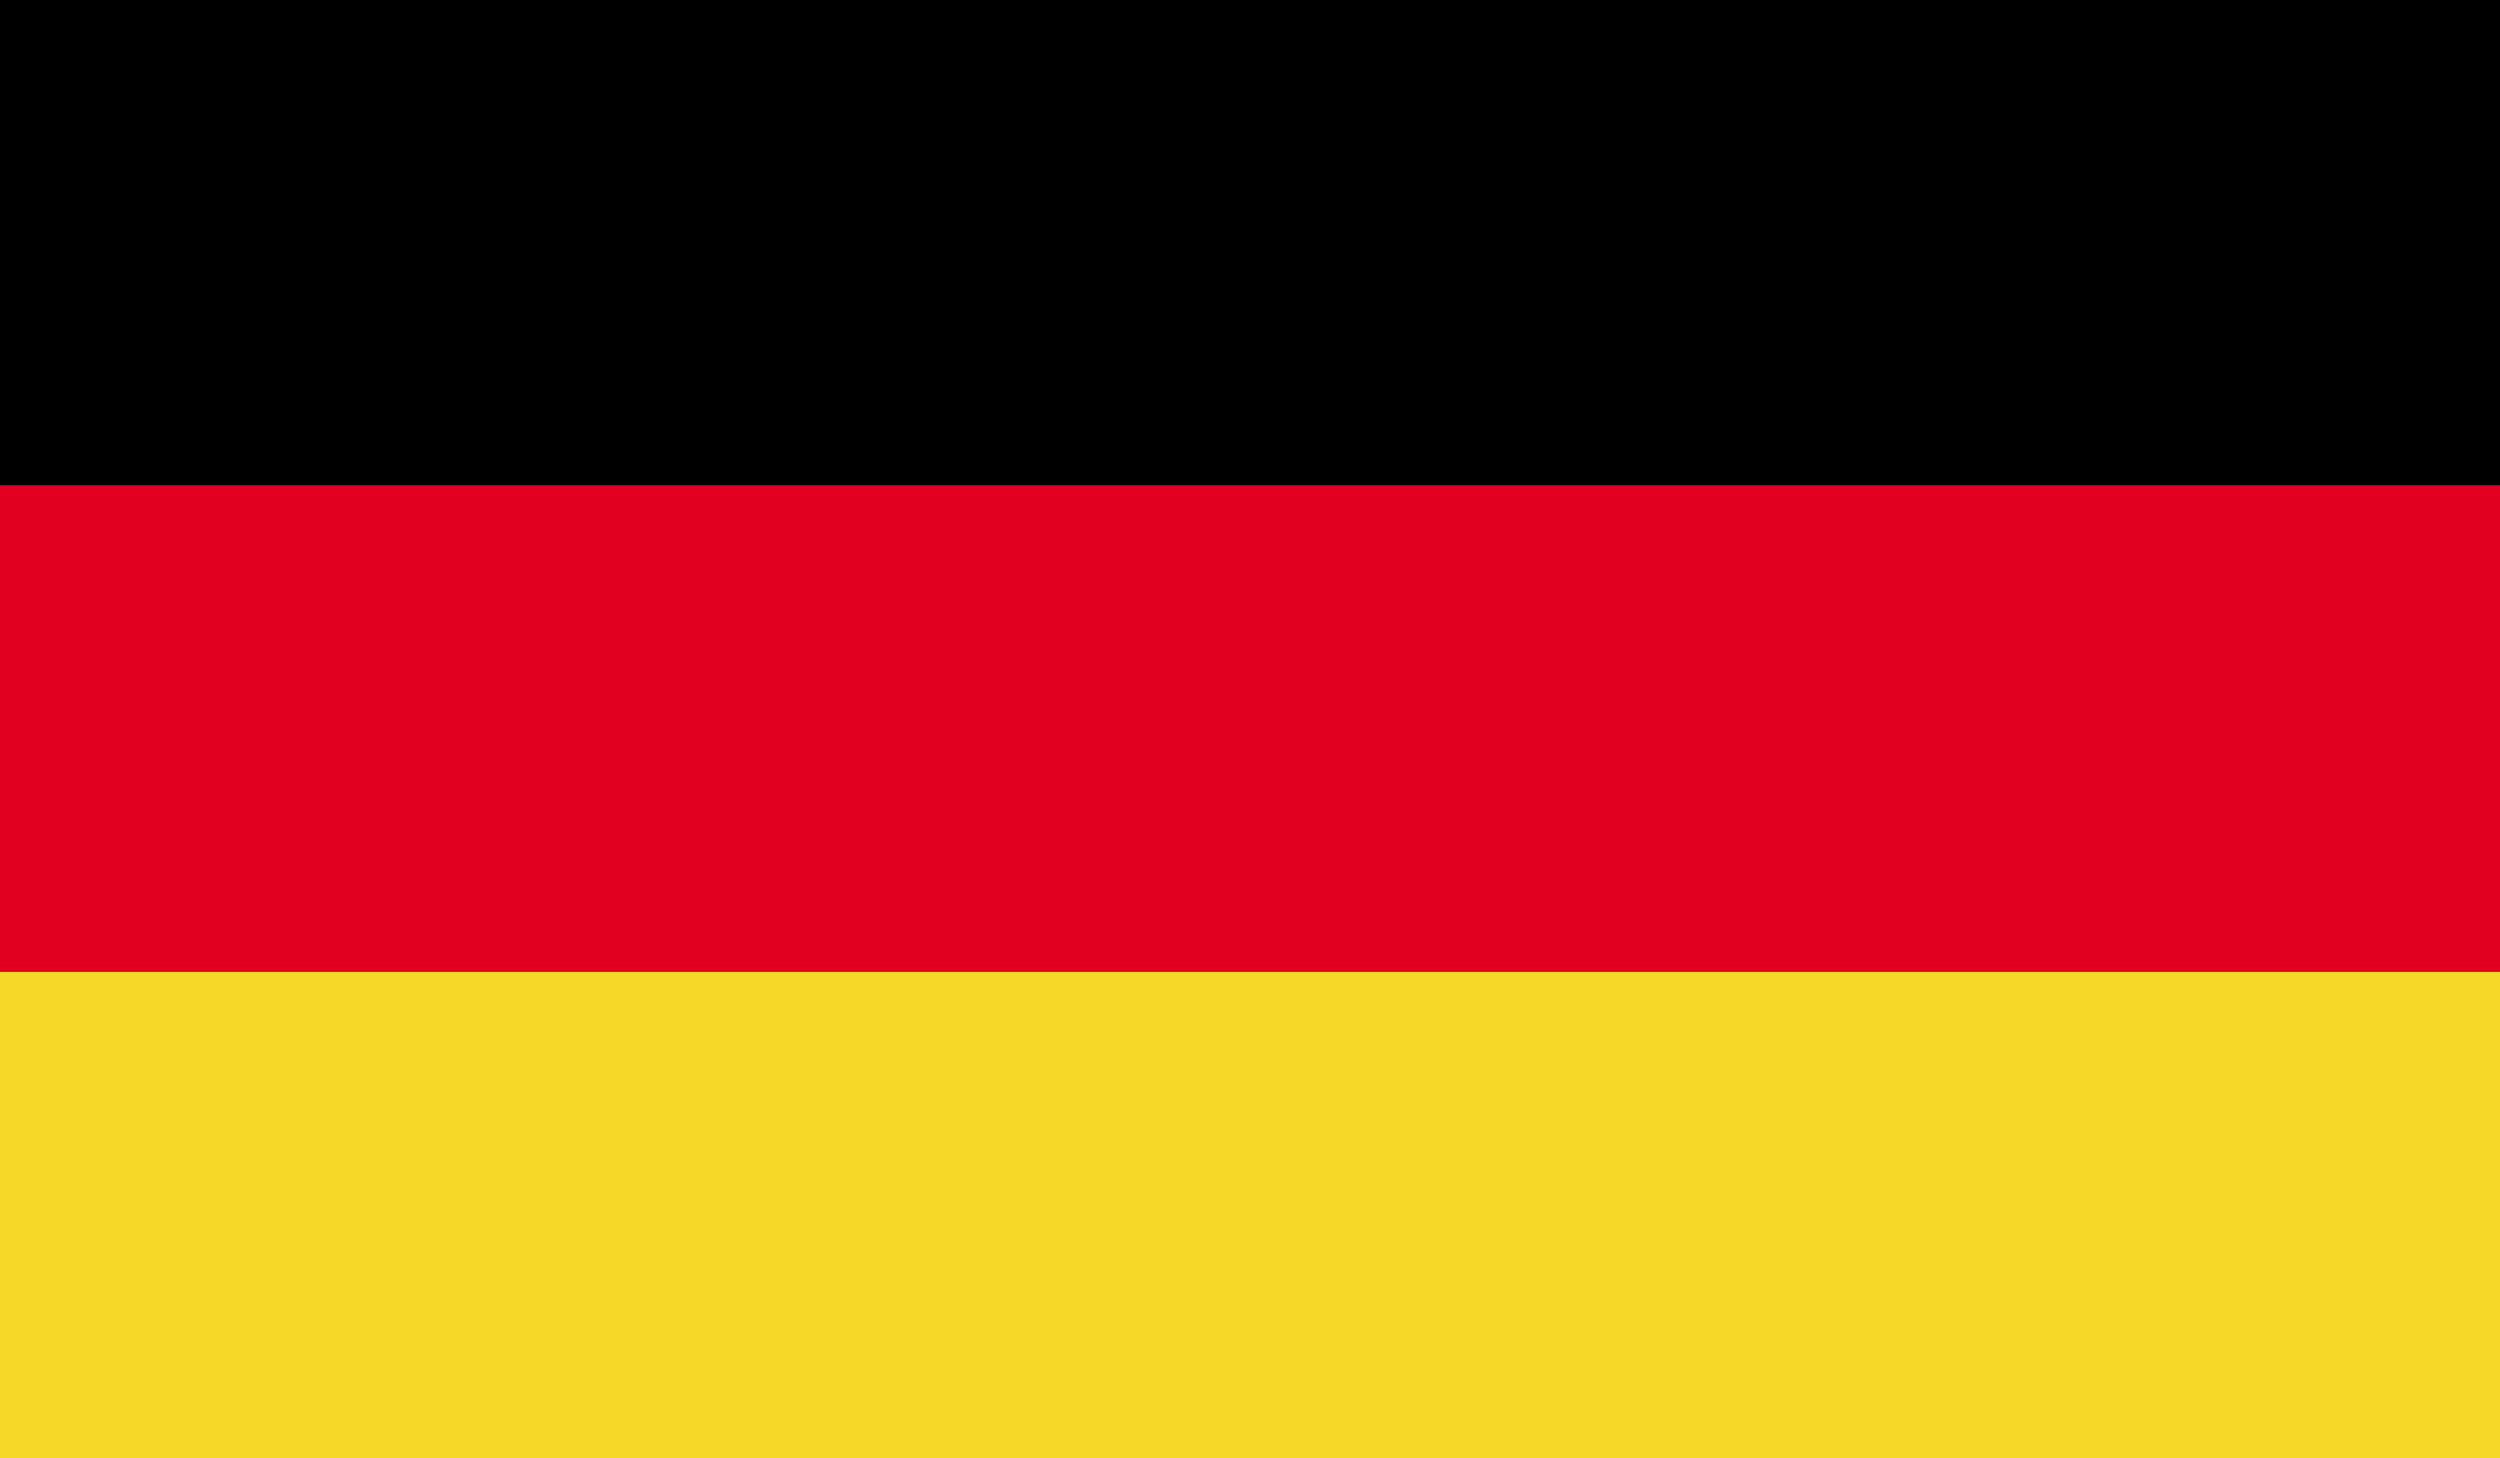 <svg xmlns="http://www.w3.org/2000/svg" viewBox="0 0 71.48 41.7"><defs><style>.cls-1{fill:#e1001f;}.cls-2{fill:#f6d928;}</style></defs><title>Ресурс 1</title><g id="Слой_2" data-name="Слой 2"><g id="Слой_1-2" data-name="Слой 1"><rect width="71.48" height="13.89"/><rect class="cls-1" y="13.89" width="71.48" height="13.9"/><rect class="cls-2" y="27.79" width="71.48" height="13.9"/></g></g></svg>